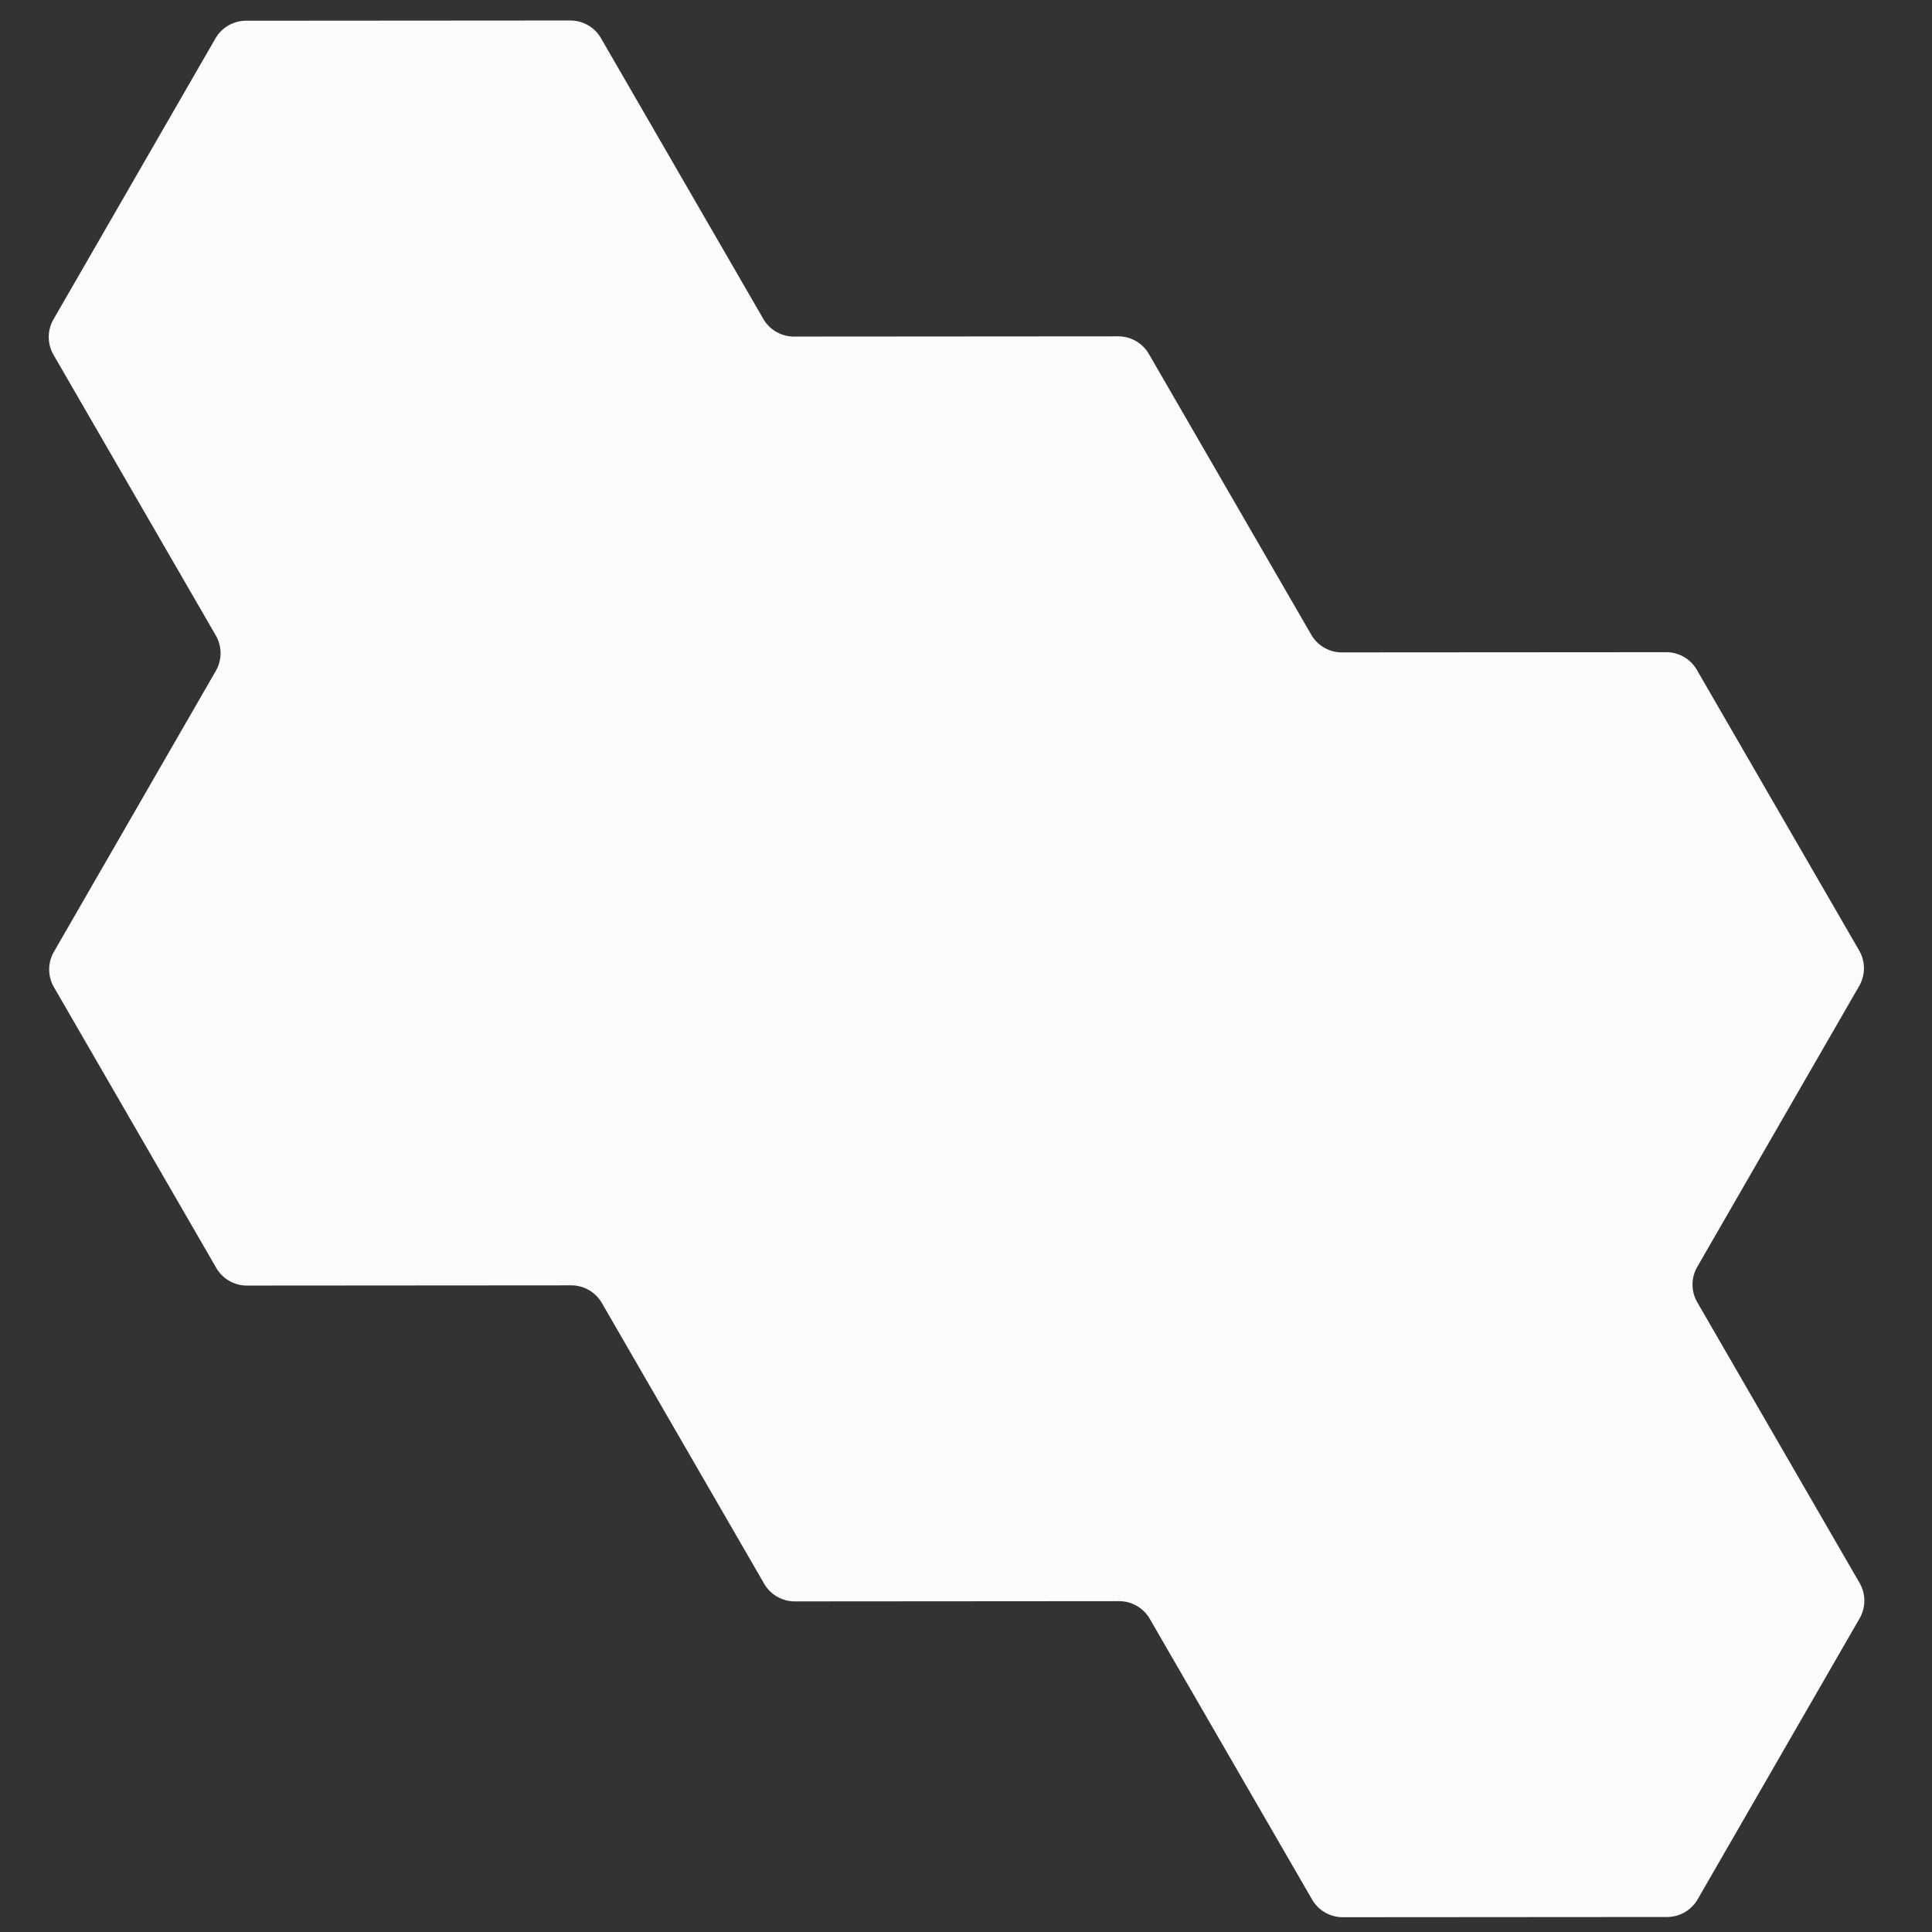 <?xml version="1.0" encoding="UTF-8" standalone="no"?>
<!-- Created with Inkscape (http://www.inkscape.org/) -->

<svg
   width="100mm"
   height="100mm"
   viewBox="0 0 100 100"
   version="1.1"
   id="svg5"
   inkscape:version="1.1.1 (3bf5ae0d25, 2021-09-20)"
   sodipodi:docname="hex.svg"
   xmlns:inkscape="http://www.inkscape.org/namespaces/inkscape"
   xmlns:sodipodi="http://sodipodi.sourceforge.net/DTD/sodipodi-0.dtd"
   xmlns="http://www.w3.org/2000/svg"
   xmlns:svg="http://www.w3.org/2000/svg">
  <rect x="0" y="0" width="100" height="100" fill="#333333" stroke="none"/>
  <sodipodi:namedview
     id="namedview7"
     pagecolor="#ffffff"
     bordercolor="#cccccc"
     borderopacity="1"
     inkscape:pageshadow="0"
     inkscape:pageopacity="1"
     inkscape:pagecheckerboard="0"
     inkscape:document-units="mm"
     showgrid="false"
     width="100mm"
     inkscape:zoom="1.5215769"
     inkscape:cx="186.64847"
     inkscape:cy="203.4074"
     inkscape:window-width="1920"
     inkscape:window-height="1006"
     inkscape:window-x="0"
     inkscape:window-y="0"
     inkscape:window-maximized="1"
     inkscape:current-layer="layer1" />
  <defs
     id="defs2">
    <inkscape:path-effect
       effect="fillet_chamfer"
       id="path-effect1021"
       is_visible="true"
       lpeversion="1"
       satellites_param="F,0,0,1,0,1.058,0,1 @ F,0,0,1,0,1.058,0,1 @ F,0,0,1,0,1.058,0,1 @ F,0,0,1,0,1.058,0,1 @ F,0,0,1,0,1.058,0,1 @ F,0,0,1,0,1.058,0,1 @ F,0,0,1,0,1.058,0,1 @ F,0,0,1,0,1.058,0,1 @ F,0,0,1,0,1.058,0,1 @ F,0,0,1,0,1.058,0,1 @ F,0,0,1,0,1.058,0,1 @ F,0,0,1,0,1.058,0,1 @ F,0,0,1,0,1.058,0,1 @ F,0,0,1,0,1.058,0,1 @ F,0,0,1,0,1.058,0,1 @ F,0,0,1,0,1.058,0,1 @ F,0,0,1,0,1.058,0,1 @ F,0,0,1,0,1.058,0,1"
       unit="px"
       method="auto"
       mode="F"
       radius="4"
       chamfer_steps="1"
       flexible="false"
       use_knot_distance="true"
       apply_no_radius="true"
       apply_with_radius="true"
       only_selected="false"
       hide_knots="false" />
  </defs>
  <g
     inkscape:label="Ebene 1"
     inkscape:groupmode="layer"
     id="layer1">
    <path
       id="path846"
       style="opacity:0.977;fill:#ffffff;fill-rule:evenodd;stroke-width:4.206;fill-opacity:1"
       d="M 29.519,1.061 12.736,1.073 A 1.833,1.833 149.961 0 0 11.15,1.991 L 2.768,16.53 a 1.833,1.833 89.961 0 0 0.001,1.833 l 8.401,14.529 a 1.833,1.833 89.96 0 1 0.001,1.833 L 2.791,49.264 a 1.833,1.833 89.96 0 0 0.001,1.833 l 8.401,14.529 a 1.833,1.833 29.961 0 0 1.588,0.915 l 16.783,-0.012 a 1.833,1.833 29.961 0 1 1.588,0.915 l 8.401,14.529 a 1.833,1.833 29.96 0 0 1.588,0.915 l 16.783,-0.012 a 1.833,1.833 29.959 0 1 1.588,0.915 l 8.402,14.529 a 1.833,1.833 29.959 0 0 1.588,0.915 l 16.783,-0.012 a 1.833,1.833 149.959 0 0 1.587,-0.918 L 96.253,83.768 A 1.833,1.833 89.96 0 0 96.252,81.935 L 87.851,67.406 a 1.833,1.833 89.961 0 1 -0.001,-1.833 l 8.382,-14.54 a 1.833,1.833 89.959 0 0 -0.001,-1.833 l -8.402,-14.528 a 1.833,1.833 29.96 0 0 -1.588,-0.915 l -16.783,0.011 a 1.833,1.833 29.961 0 1 -1.588,-0.915 L 59.467,18.324 a 1.833,1.833 29.96 0 0 -1.588,-0.915 l -16.783,0.012 A 1.833,1.833 29.96 0 1 39.508,16.505 L 31.107,1.977 A 1.833,1.833 29.96 0 0 29.519,1.061 Z"
       inkscape:path-effect="#path-effect1021"
       inkscape:original-d="M 30.577434,1.0603768 11.678066,1.0736109 2.2394855,17.447022 11.700272,33.808001 2.2625815,50.181412 l 9.4607825,16.360975 18.899367,-0.01324 9.460786,16.360975 18.899368,-0.01341 9.461673,16.360974 18.899363,-0.01341 L 96.781616,82.850877 87.32083,66.489902 96.75941,50.115604 87.297738,33.755512 68.398371,33.767887 58.937588,17.407794 40.03822,17.4212 Z" />
  </g>
</svg>
